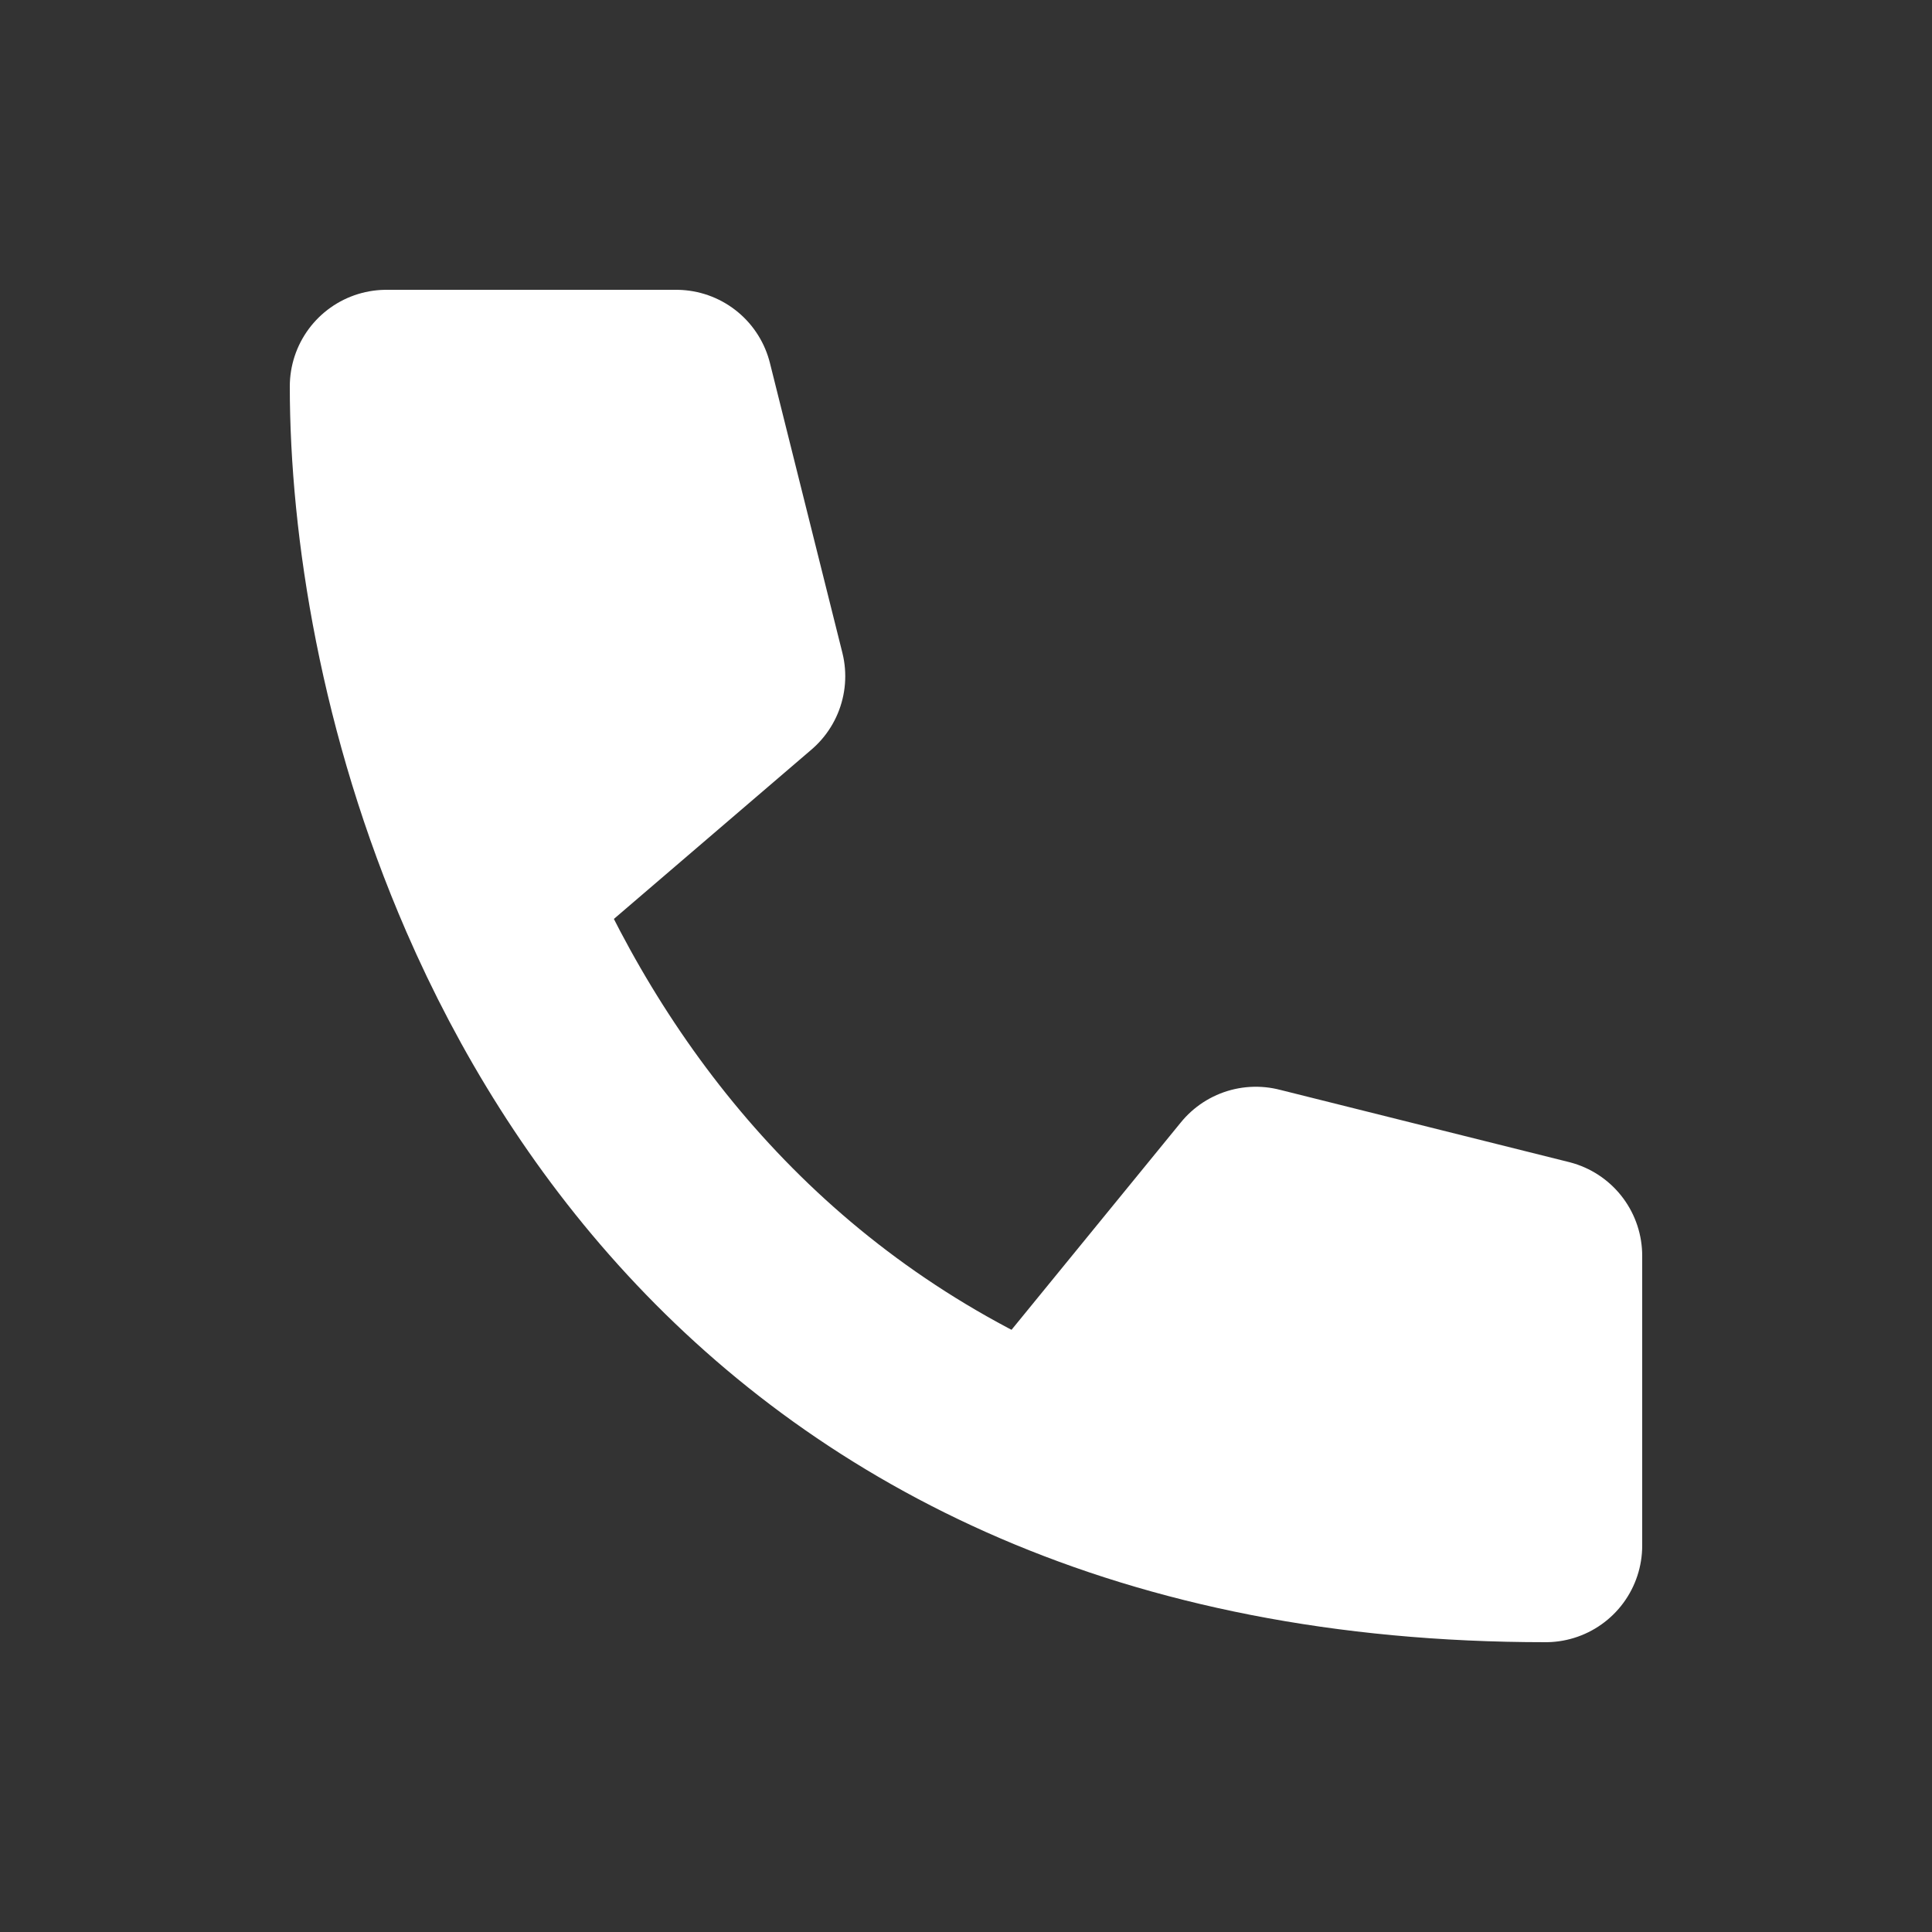 <svg xmlns="http://www.w3.org/2000/svg" width="20" height="20" fill="none"><rect width="100%" height="100%" fill="#333333" stroke="none"/><path fill="#fff" d="M16 13v3c-2.068 0-3.802-.371-5.25-.994-2.88-1.239-4.632-3.472-5.625-5.756C4.3 7.354 4 5.424 4 4h3l.75 3-2.625 2.25c.993 2.284 2.744 4.517 5.625 5.756L13 12.25z"/><path stroke="#fff" stroke-linecap="round" stroke-linejoin="round" stroke-width="2" d="M10.75 15.006c1.447.623 3.182.994 5.25.994v-3l-3-.75zm0 0c-2.88-1.239-4.632-3.472-5.625-5.756m0 0C4.3 7.354 4 5.424 4 4h3l.75 3z"/></svg>